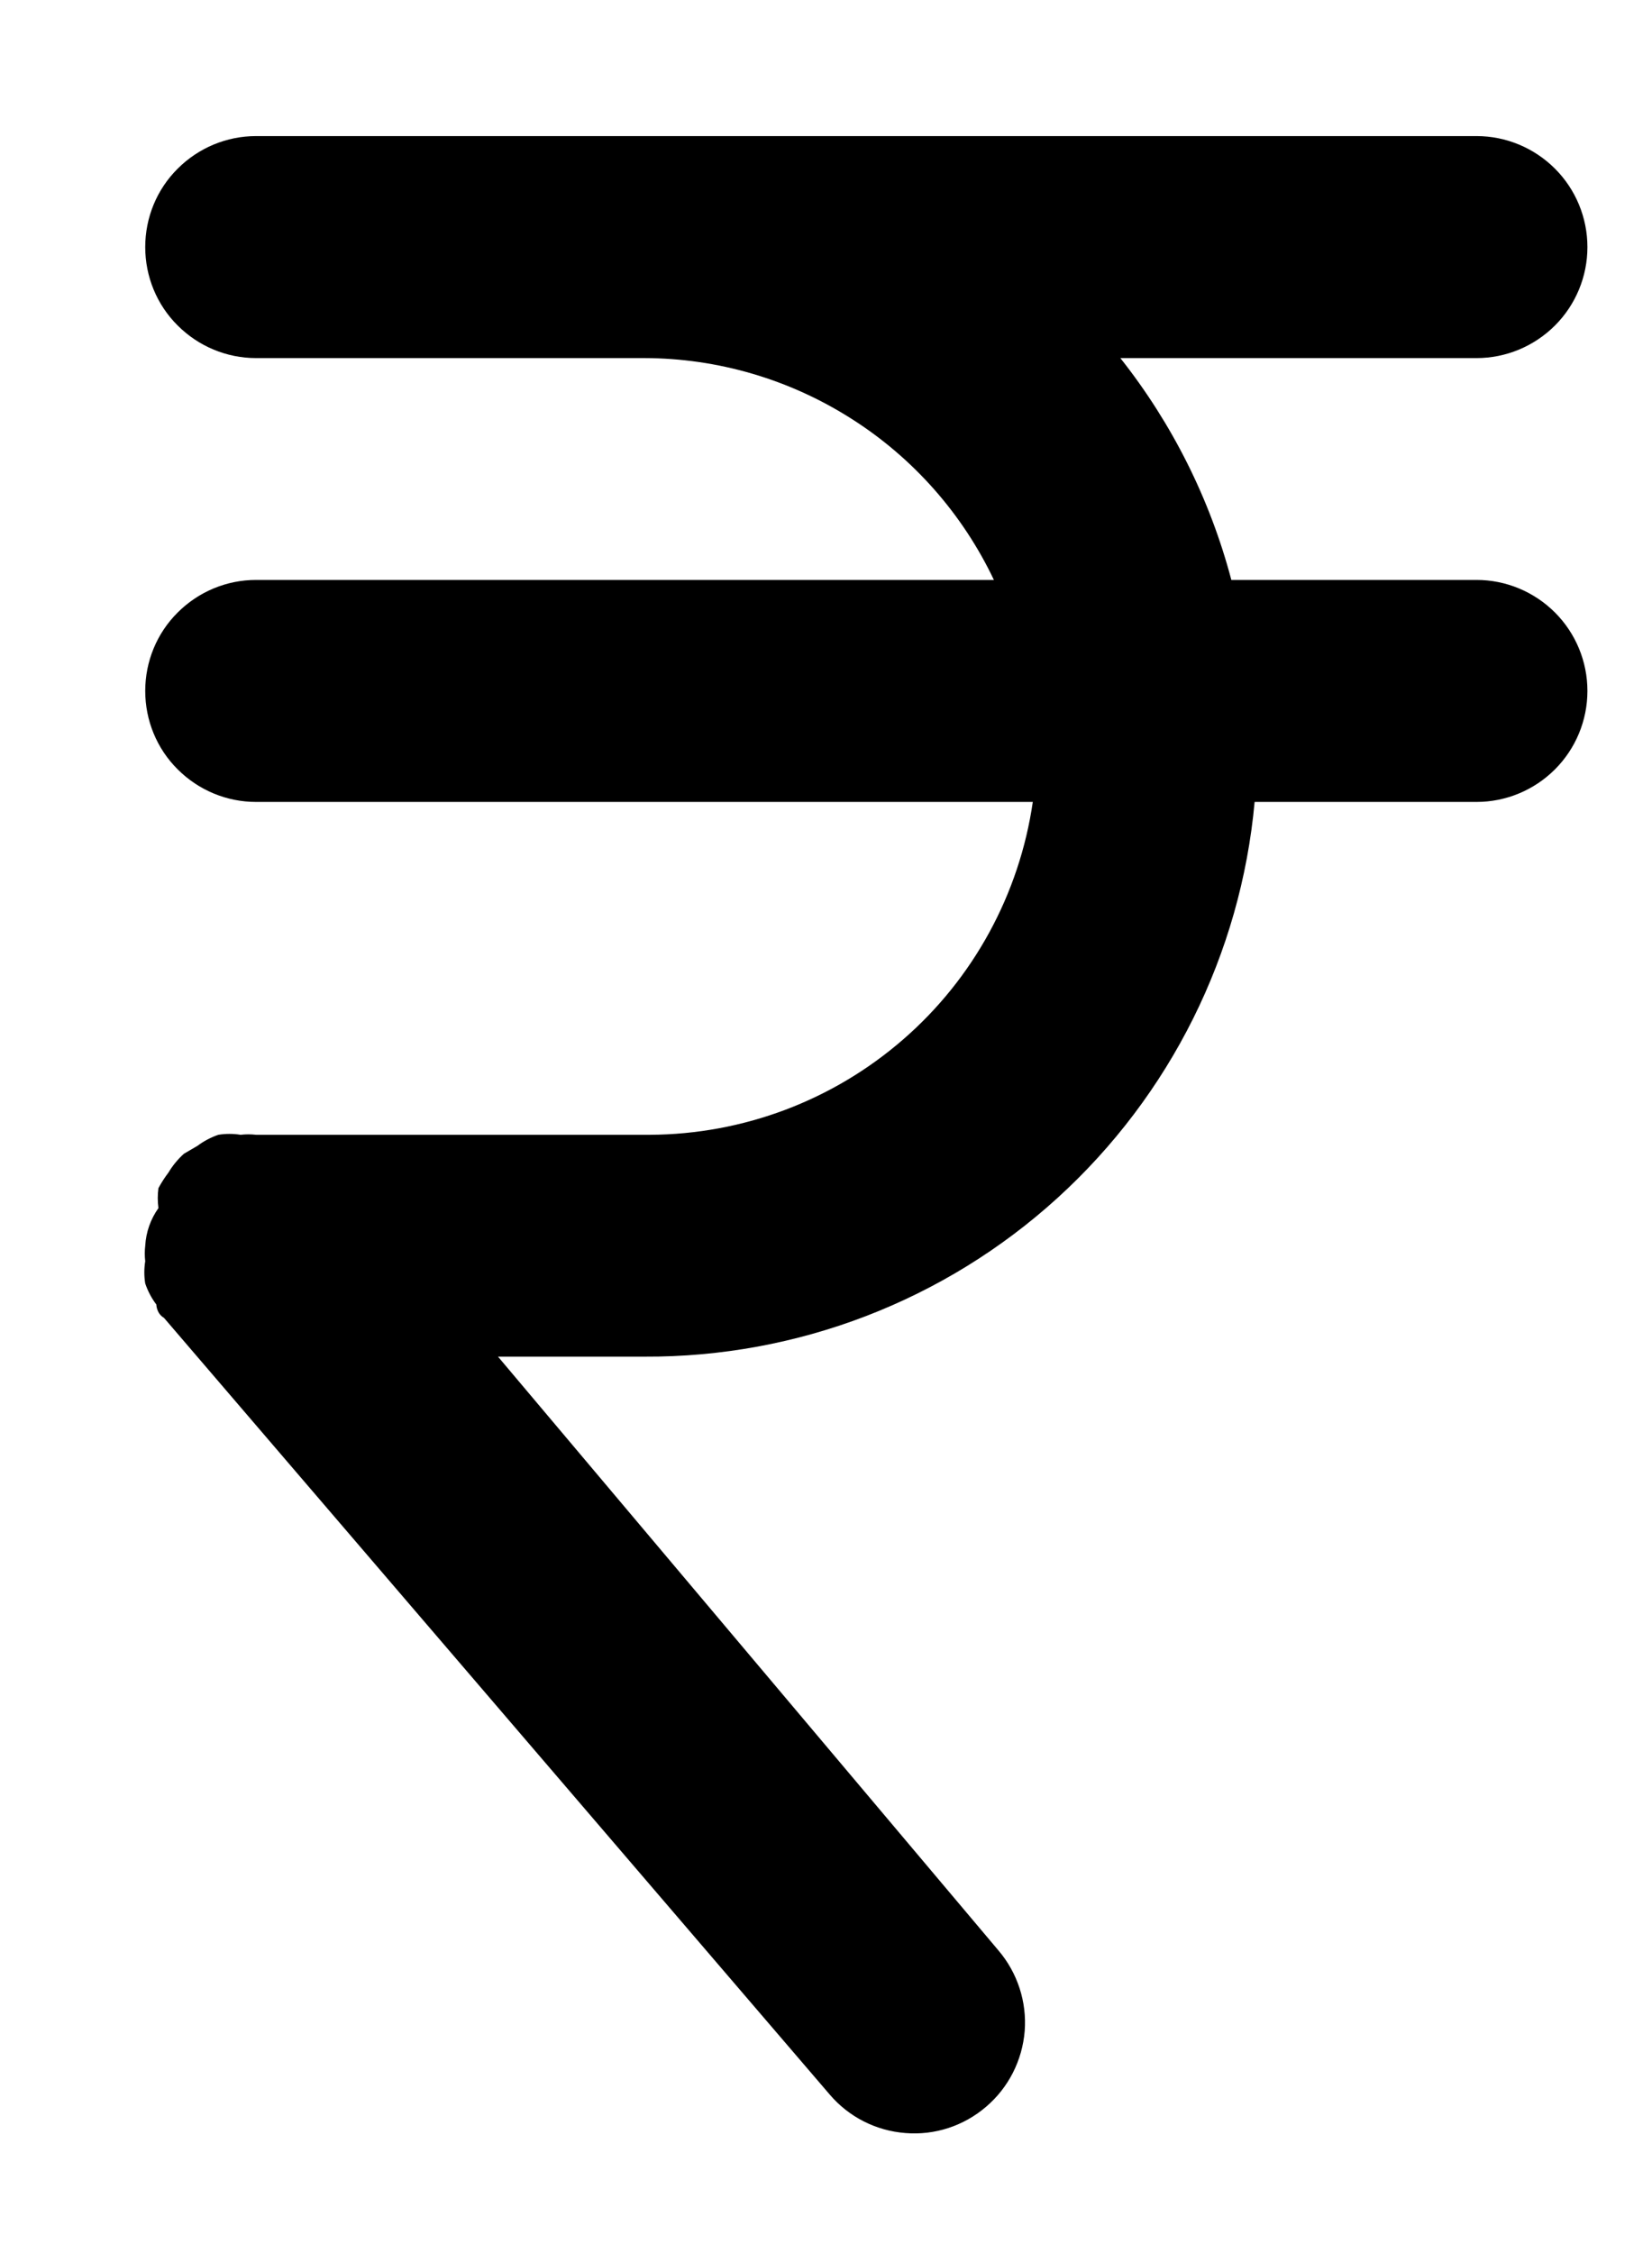 <svg width="11" height="15" viewBox="0 0 11 15" fill="none" xmlns="http://www.w3.org/2000/svg">
<path d="M9.832 3.861H8.199C8.057 3.323 7.805 2.82 7.46 2.384H9.832C10.027 2.384 10.215 2.306 10.354 2.167C10.492 2.029 10.57 1.841 10.57 1.645C10.57 1.449 10.492 1.261 10.354 1.123C10.215 0.984 10.027 0.906 9.832 0.906H1.705C1.509 0.906 1.322 0.984 1.183 1.123C1.044 1.261 0.967 1.449 0.967 1.645C0.967 1.841 1.044 2.029 1.183 2.167C1.322 2.306 1.509 2.384 1.705 2.384H4.291C4.779 2.385 5.256 2.525 5.668 2.787C6.08 3.048 6.409 3.421 6.618 3.861H1.705C1.509 3.861 1.322 3.939 1.183 4.078C1.044 4.216 0.967 4.404 0.967 4.6C0.967 4.796 1.044 4.984 1.183 5.122C1.322 5.261 1.509 5.339 1.705 5.339H6.877C6.788 5.952 6.482 6.514 6.014 6.92C5.546 7.327 4.948 7.552 4.328 7.555H1.705C1.671 7.551 1.636 7.551 1.602 7.555C1.553 7.547 1.503 7.547 1.454 7.555C1.404 7.572 1.357 7.597 1.314 7.629L1.225 7.681C1.185 7.717 1.15 7.759 1.122 7.806C1.097 7.839 1.075 7.873 1.055 7.91C1.049 7.954 1.049 7.998 1.055 8.043C1.003 8.116 0.972 8.203 0.967 8.294C0.963 8.328 0.963 8.363 0.967 8.397C0.959 8.446 0.959 8.496 0.967 8.545C0.984 8.595 1.009 8.643 1.041 8.685C1.041 8.685 1.041 8.744 1.092 8.774L5.525 13.945C5.652 14.094 5.833 14.186 6.029 14.201C6.224 14.217 6.417 14.154 6.566 14.026C6.715 13.899 6.807 13.718 6.823 13.522C6.838 13.327 6.775 13.134 6.648 12.985L3.316 9.032H4.291C5.308 9.037 6.289 8.66 7.041 7.976C7.793 7.292 8.262 6.351 8.354 5.339H9.832C10.027 5.339 10.215 5.261 10.354 5.122C10.492 4.984 10.57 4.796 10.57 4.6C10.57 4.404 10.492 4.216 10.354 4.078C10.215 3.939 10.027 3.861 9.832 3.861Z" fill="black"/>
</svg>
